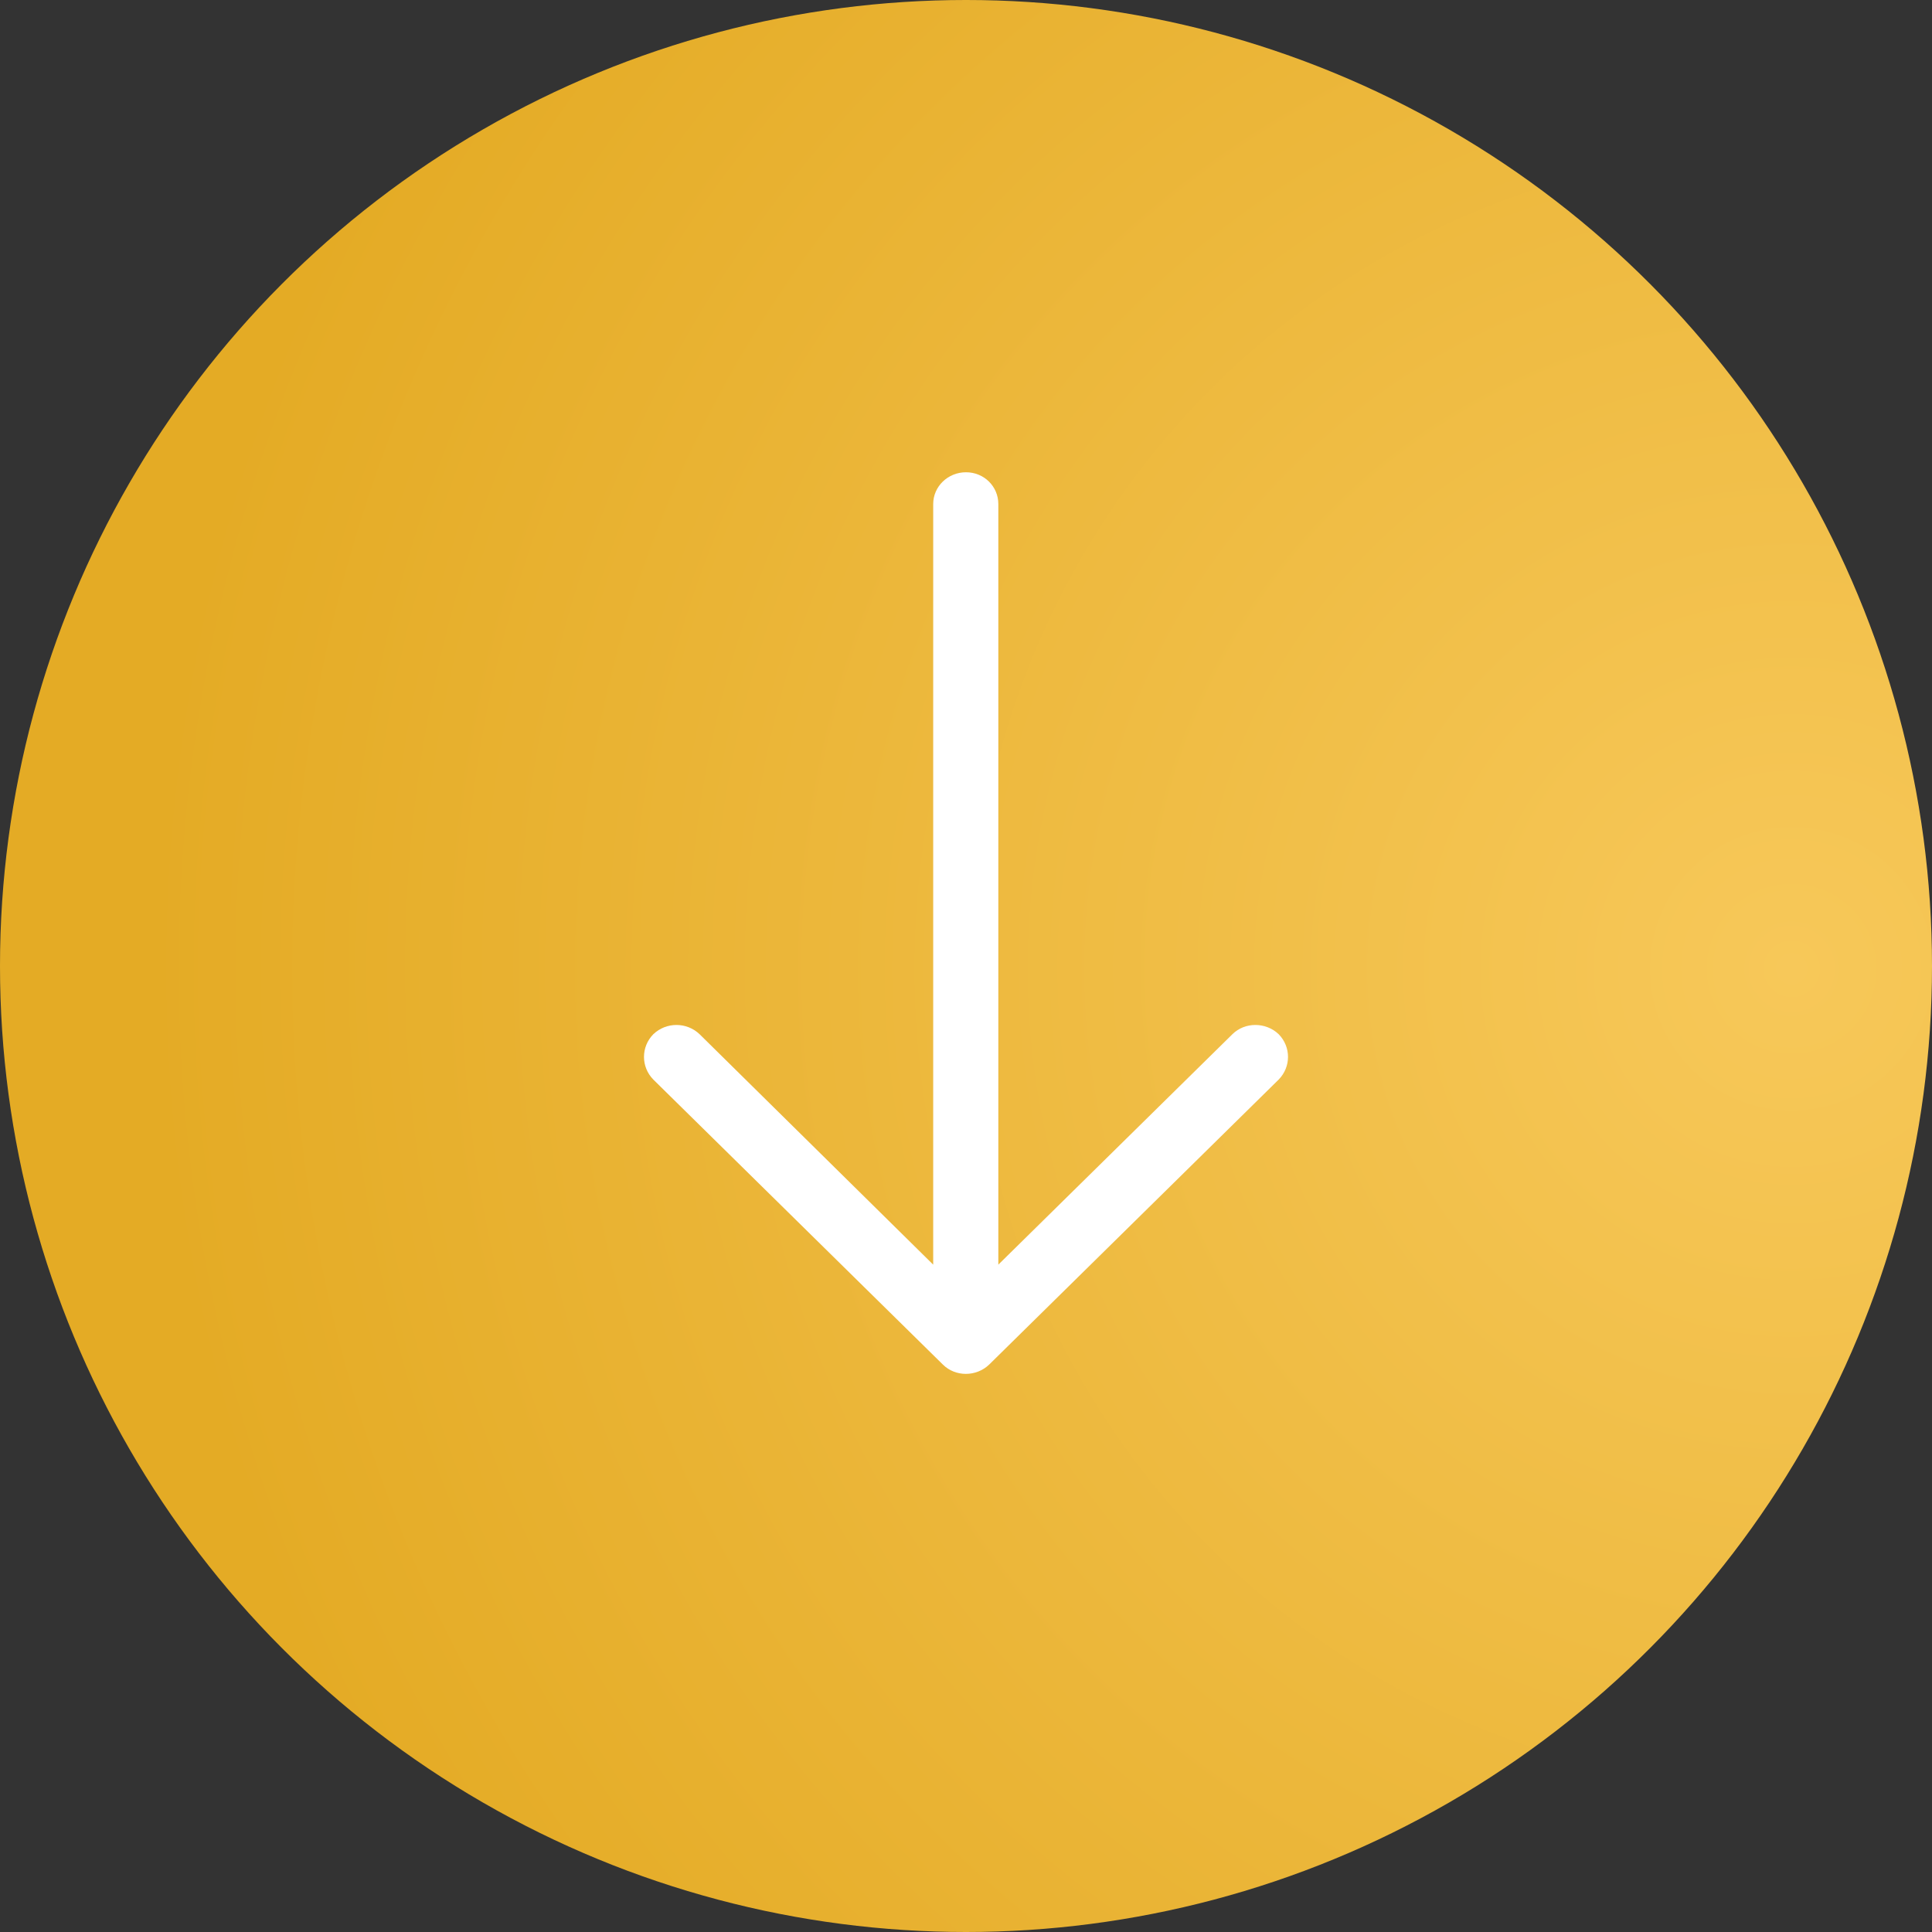 <?xml version="1.0" encoding="UTF-8"?>
<svg width="45px" height="45px" viewBox="0 0 45 45" version="1.1" xmlns="http://www.w3.org/2000/svg" xmlns:xlink="http://www.w3.org/1999/xlink">
    <rect x="0" y="0" width="45" height="45" fill="#333333" stroke="none"/>
    <!-- Generator: sketchtool 51.3 (57544) - http://www.bohemiancoding.com/sketch -->
    <title>FD7986E1-B7B2-4AAA-AA3D-4CB340642DD1@1.5x</title>
    <desc>Created with sketchtool.</desc>
    <defs>
        <radialGradient cx="92.387%" cy="50.144%" fx="92.387%" fy="50.144%" r="84.254%" id="radialGradient-1">
            <stop stop-color="#F7C859" offset="0%"></stop>
            <stop stop-color="#E4AB25" offset="100%"></stop>
        </radialGradient>
    </defs>
    <g id="Page-1" stroke="none" stroke-width="1" fill="none" fill-rule="evenodd">
        <g id="Contact" transform="translate(-1128, -479)">
            <g id="Group-8" transform="translate(1128, 479)">
                <circle id="Oval" fill="url(#radialGradient-1)" cx="22.5" cy="22.5" r="22.5"></circle>
                <path d="M29.782,25.146 C30.073,24.85 30.073,24.384 29.782,24.088 C29.481,23.802 28.996,23.802 28.706,24.088 L23.253,29.456 L23.253,11.741 C23.253,11.328 22.919,11 22.5,11 C22.081,11 21.736,11.328 21.736,11.741 L21.736,29.456 L16.294,24.088 C15.993,23.802 15.519,23.802 15.218,24.088 C14.927,24.384 14.927,24.85 15.218,25.146 L21.963,31.785 C22.253,32.072 22.737,32.072 23.038,31.785 L29.782,25.146 Z" id="Shape" fill="#FFFFFF" fill-rule="nonzero"></path>
            </g>
        </g>
    </g>
</svg>